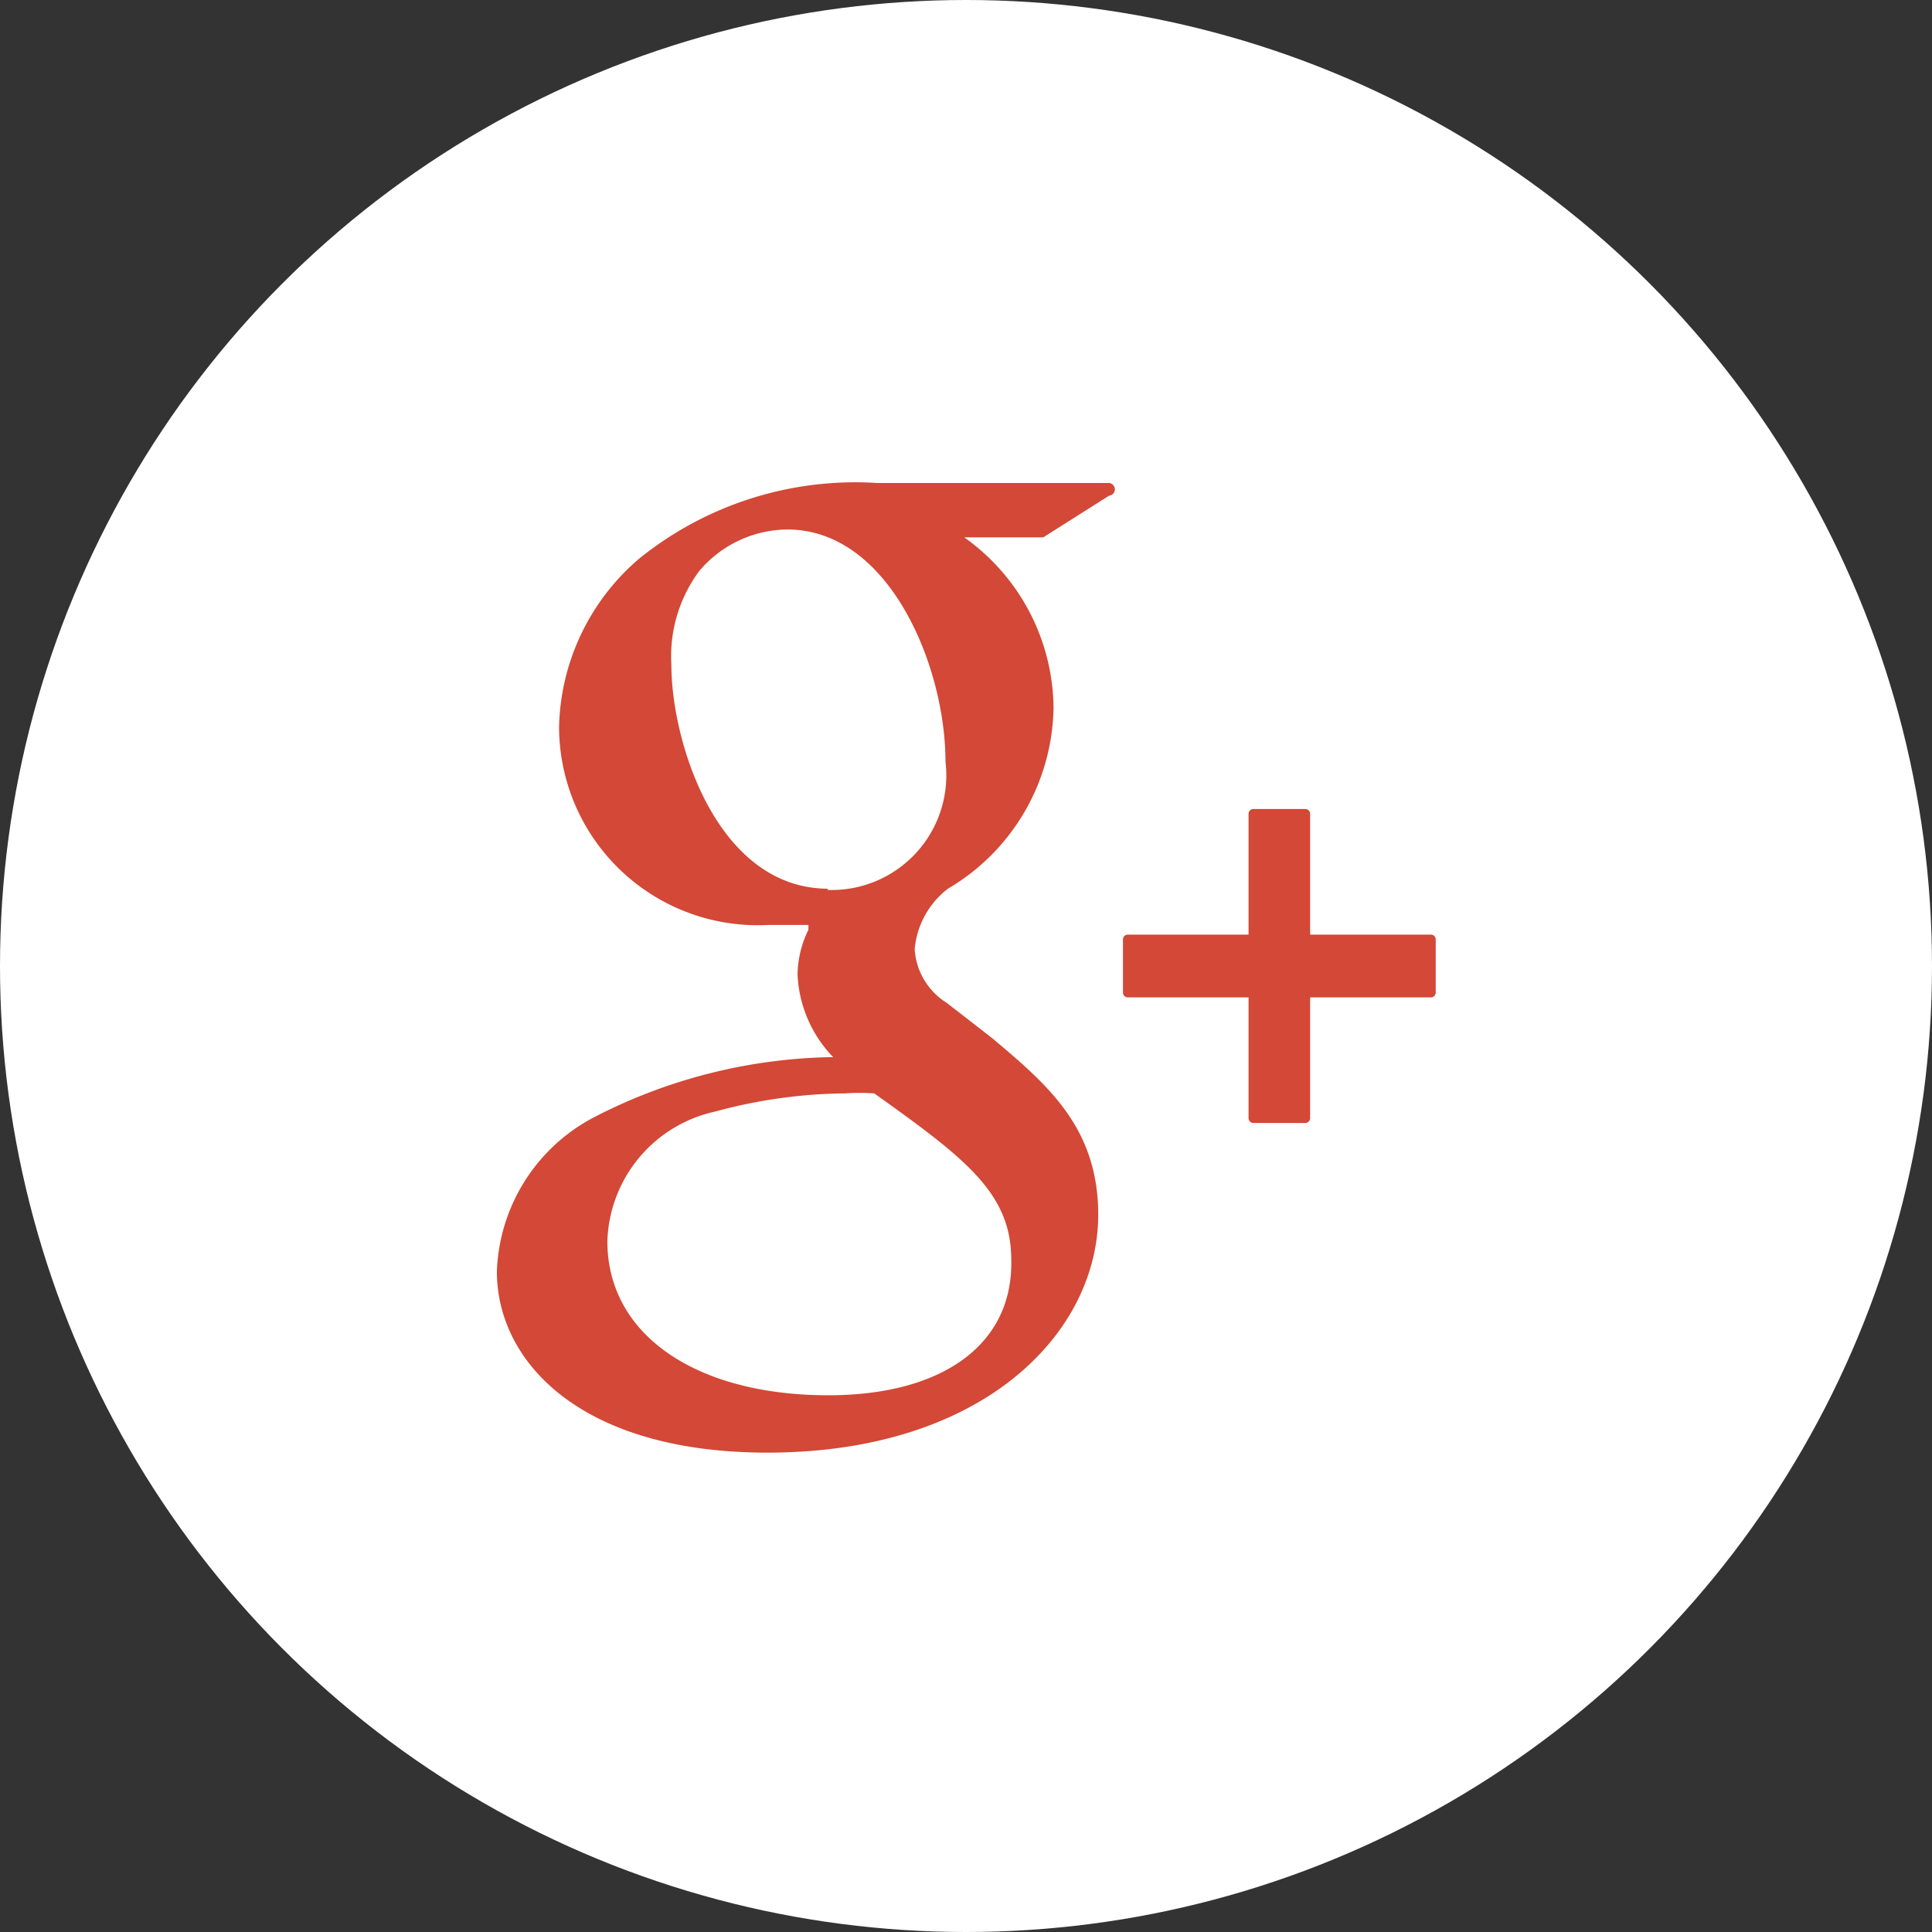 <svg id="Layer_2" data-name="Layer 2" xmlns="http://www.w3.org/2000/svg" viewBox="0 0 32 32"><rect x="0" y="0" width="32" height="32" fill="#333333" stroke="none"/><defs><style>.cls-1{fill:#fff;}.cls-2{fill:#d34836;}</style></defs><title>Google Zap</title><circle class="cls-1" cx="16" cy="16" r="16"/><path class="cls-2" d="M1056.35,705.89h-3.82a5.7,5.7,0,0,0-3.94,1.25,3.77,3.77,0,0,0-1.33,2.79,3.29,3.29,0,0,0,3.46,3.28c0.22,0,.45,0,0.67,0l0,0.08a1.73,1.73,0,0,0-.18.74,2.1,2.1,0,0,0,.59,1.37l0,0h-0.06a8.88,8.88,0,0,0-3.91,1,3,3,0,0,0-1.6,2.55c0,1.49,1.38,3,4.48,3,3.6,0,5.48-2,5.48-3.94,0-1.45-.85-2.16-1.75-2.92l-0.76-.59a1.13,1.13,0,0,1-.53-0.89,1.42,1.42,0,0,1,.55-1l0,0a3.54,3.54,0,0,0,1.75-3,3.5,3.5,0,0,0-1.48-2.82h1.31l1.09-.69A0.08,0.08,0,0,0,1056.35,705.89ZM1051.72,721c-2.19,0-3.66-1-3.66-2.55a2.27,2.27,0,0,1,1.79-2.15A8.41,8.41,0,0,1,1052,716a3.36,3.36,0,0,1,.48,0c1.53,1.09,2.27,1.66,2.27,2.76C1054.78,720.16,1053.61,721,1051.72,721Zm0-8.39c-1.84,0-2.6-2.42-2.6-3.71a2.37,2.37,0,0,1,.46-1.55,1.93,1.93,0,0,1,1.46-.69c1.69,0,2.62,2.27,2.62,3.84A1.9,1.9,0,0,1,1051.7,712.63Z" transform="translate(-1038 -697.89)"/><path class="cls-2" d="M1061.7,713.37h-2v-2a0.08,0.08,0,0,0-.08-0.08h-0.86a0.08,0.08,0,0,0-.08.08v2h-2a0.08,0.08,0,0,0-.08.08v0.88a0.08,0.08,0,0,0,.08.08h2v2a0.08,0.08,0,0,0,.08.08h0.86a0.08,0.08,0,0,0,.08-0.08v-2h2a0.08,0.08,0,0,0,.08-0.08v-0.88A0.08,0.08,0,0,0,1061.7,713.37Z" transform="translate(-1038 -697.89)"/></svg>